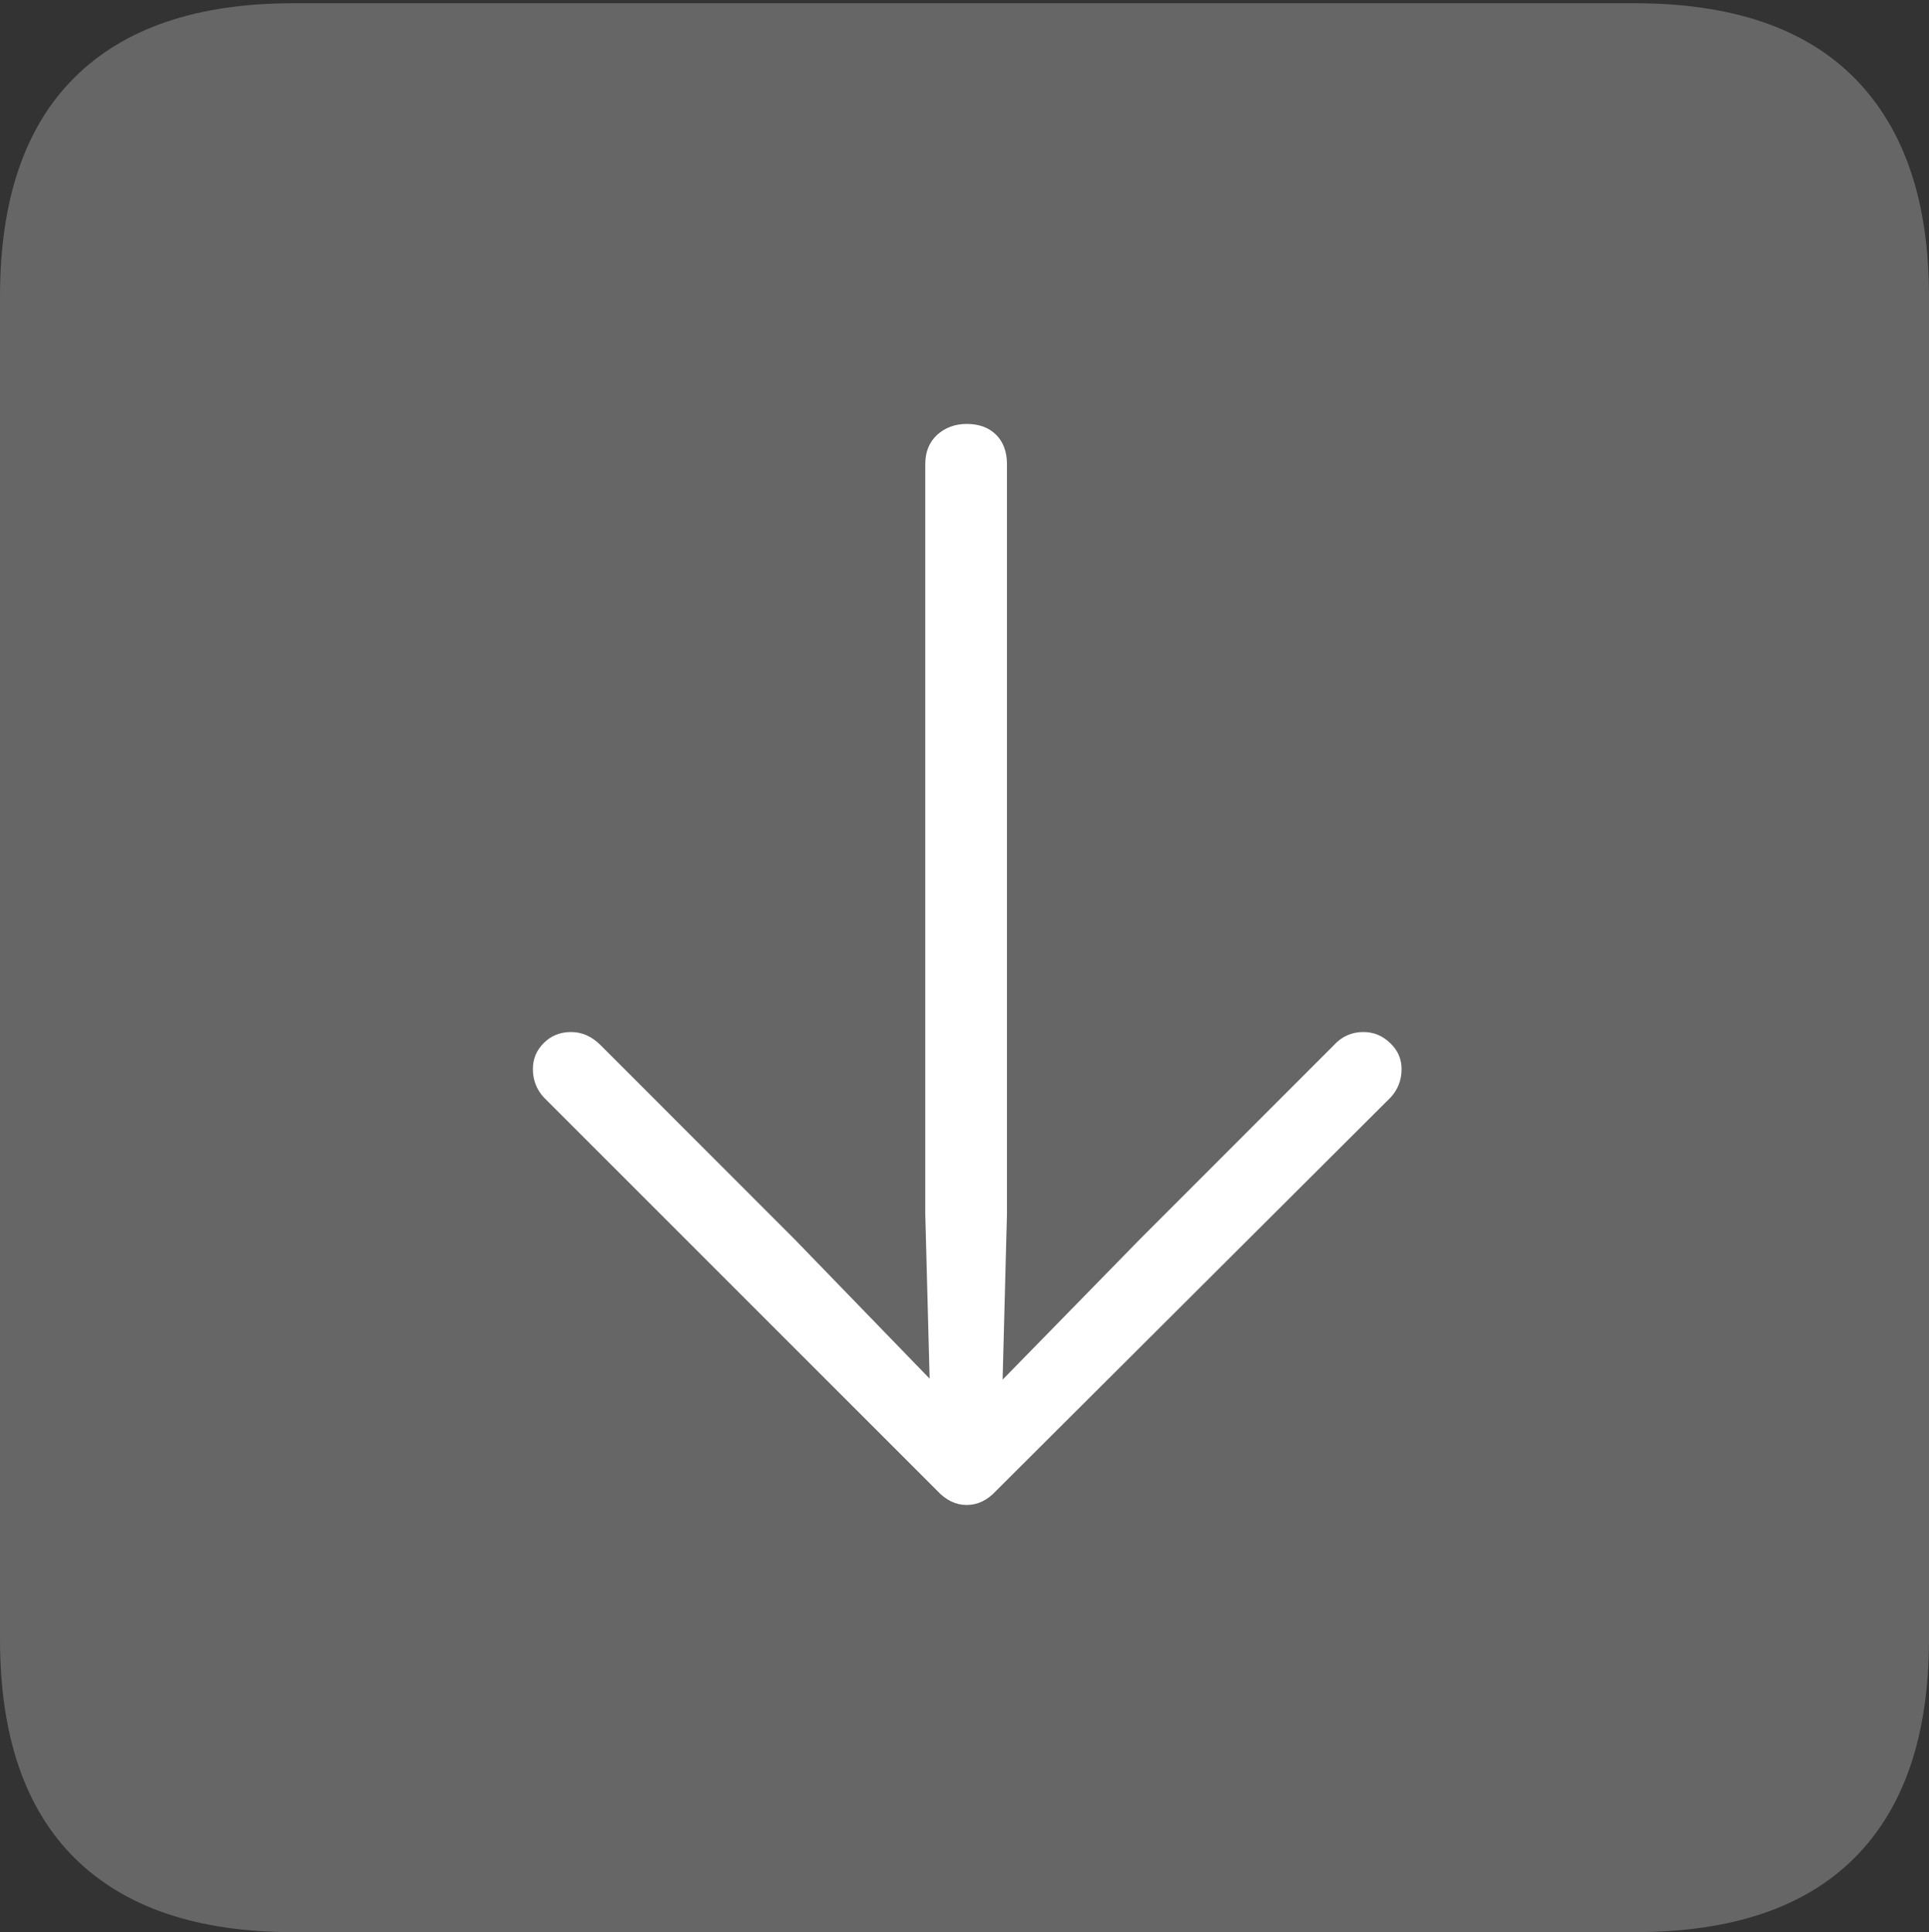 <?xml version="1.0" encoding="UTF-8"?>
<!--Generator: Apple Native CoreSVG 175-->
<!DOCTYPE svg
PUBLIC "-//W3C//DTD SVG 1.1//EN"
       "http://www.w3.org/Graphics/SVG/1.1/DTD/svg11.dtd">
<svg version="1.1" xmlns="http://www.w3.org/2000/svg" xmlns:xlink="http://www.w3.org/1999/xlink" width="17.285" height="17.314">
 <rect width="100%" height="100%" fill="#333333" stroke="none"/>
 <g>
  <rect height="17.314" opacity="0" width="17.285" x="0" y="0"/>
  <path d="M2.627 17.314L14.648 17.314Q15.957 17.314 16.621 16.645Q17.285 15.977 17.285 14.688L17.285 2.656Q17.285 1.377 16.621 0.703Q15.957 0.029 14.648 0.029L2.627 0.029Q1.338 0.029 0.669 0.693Q0 1.357 0 2.656L0 14.688Q0 15.986 0.669 16.65Q1.338 17.314 2.627 17.314Z" fill="rgba(255,255,255,0.25)"/>
  <path d="M8.662 3.799Q8.828 3.799 8.926 3.896Q9.023 3.994 9.023 4.16L9.023 10.879L8.984 12.363L10.215 11.104L11.953 9.365Q12.06 9.248 12.217 9.248Q12.354 9.248 12.456 9.346Q12.559 9.443 12.559 9.58Q12.559 9.727 12.461 9.834L8.926 13.359Q8.809 13.486 8.662 13.486Q8.516 13.486 8.398 13.359L4.873 9.834Q4.775 9.727 4.775 9.58Q4.775 9.443 4.873 9.346Q4.971 9.248 5.117 9.248Q5.264 9.248 5.381 9.365L7.119 11.104L8.33 12.354L8.291 10.879L8.291 4.16Q8.291 3.994 8.398 3.896Q8.506 3.799 8.662 3.799Z" fill="#ffffff"/>
 </g>
</svg>
